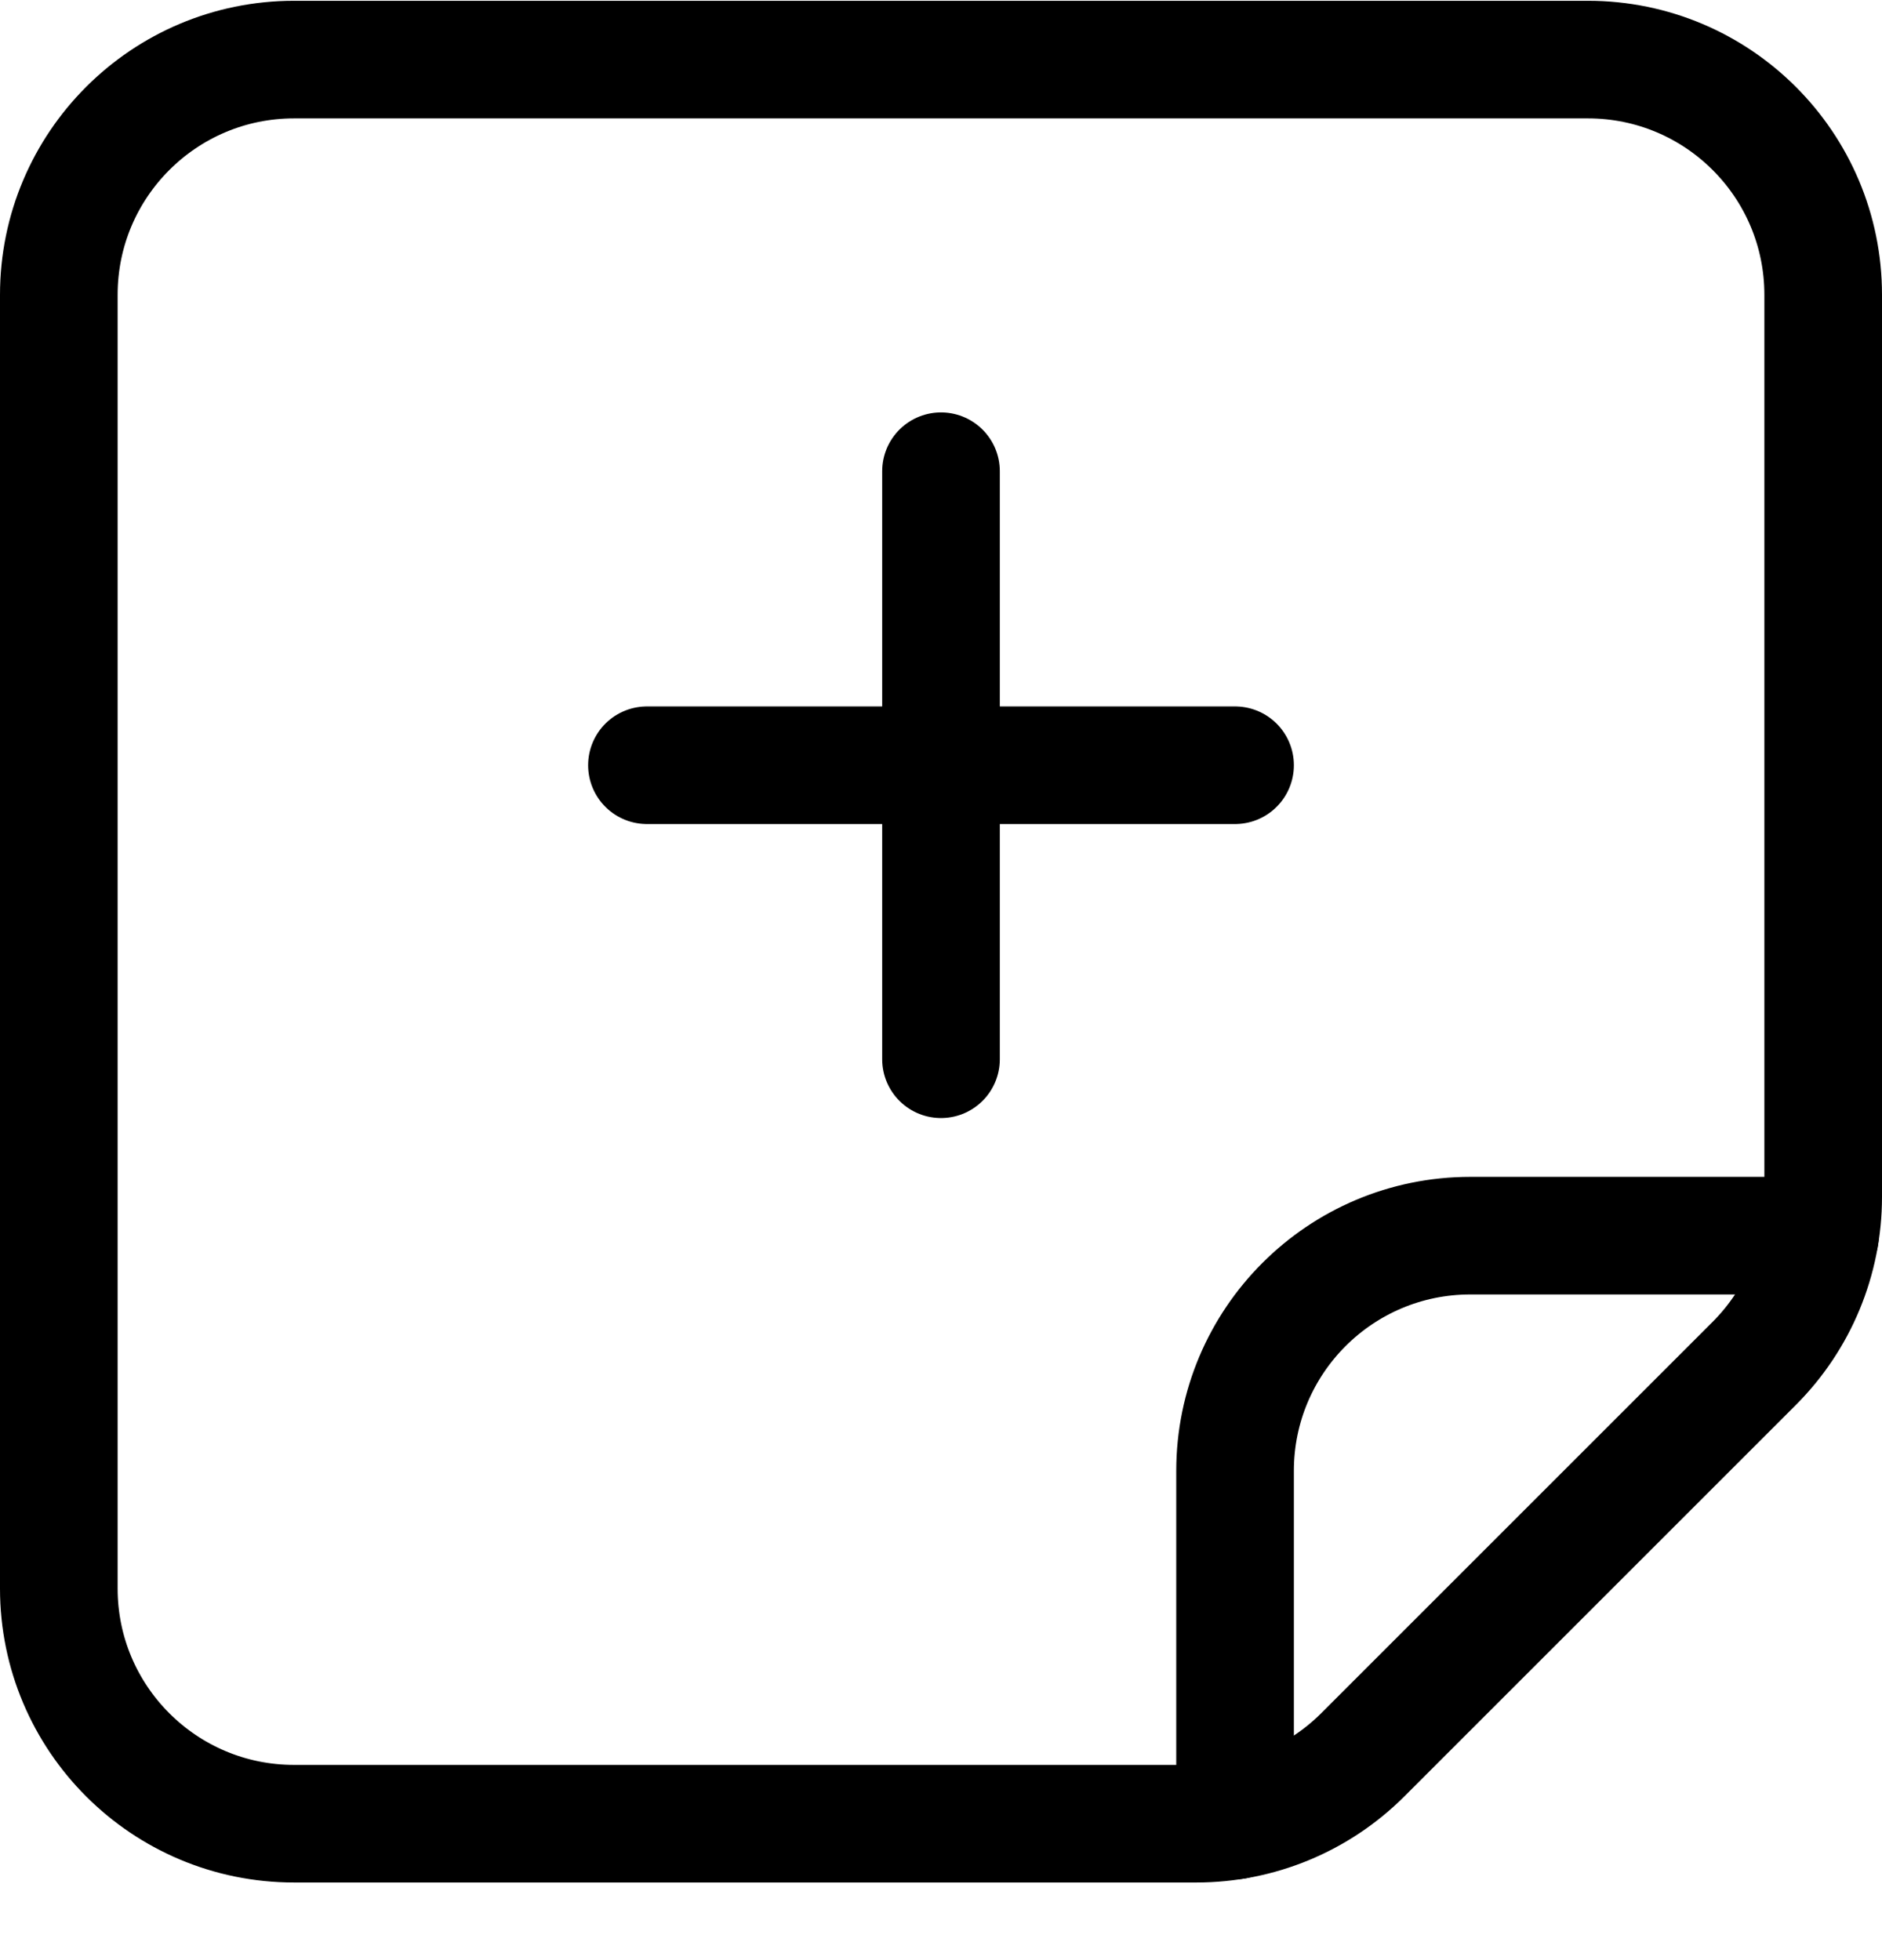 <svg width="24" height="25" viewBox="0 0 24 25" fill="none" xmlns="http://www.w3.org/2000/svg">
<path fill-rule="evenodd" clip-rule="evenodd" d="M22.371 17.389L17.379 22.381C16.816 22.944 16.053 23.26 15.257 23.26H3.75C2.093 23.26 0.75 21.917 0.75 20.26V3.76C0.75 2.103 2.093 0.76 3.75 0.76H20.25C21.907 0.76 23.25 2.103 23.25 3.76V15.267C23.25 16.063 22.934 16.826 22.371 17.389Z" stroke="#000000" stroke-width="1.5" stroke-linecap="round" stroke-linejoin="round"/>
<path d="M15.75 23.219V18.76C15.75 17.103 17.093 15.76 18.75 15.76H23.209" stroke="#000000" stroke-width="1.5" stroke-linecap="round" stroke-linejoin="round"/>
<path d="M15.75 9.76H8.25" stroke="#000000" stroke-width="1.5" stroke-linecap="round" stroke-linejoin="round"/>
<path d="M12 6.01V13.51" stroke="#000000" stroke-width="1.5" stroke-linecap="round" stroke-linejoin="round"/>
</svg>

